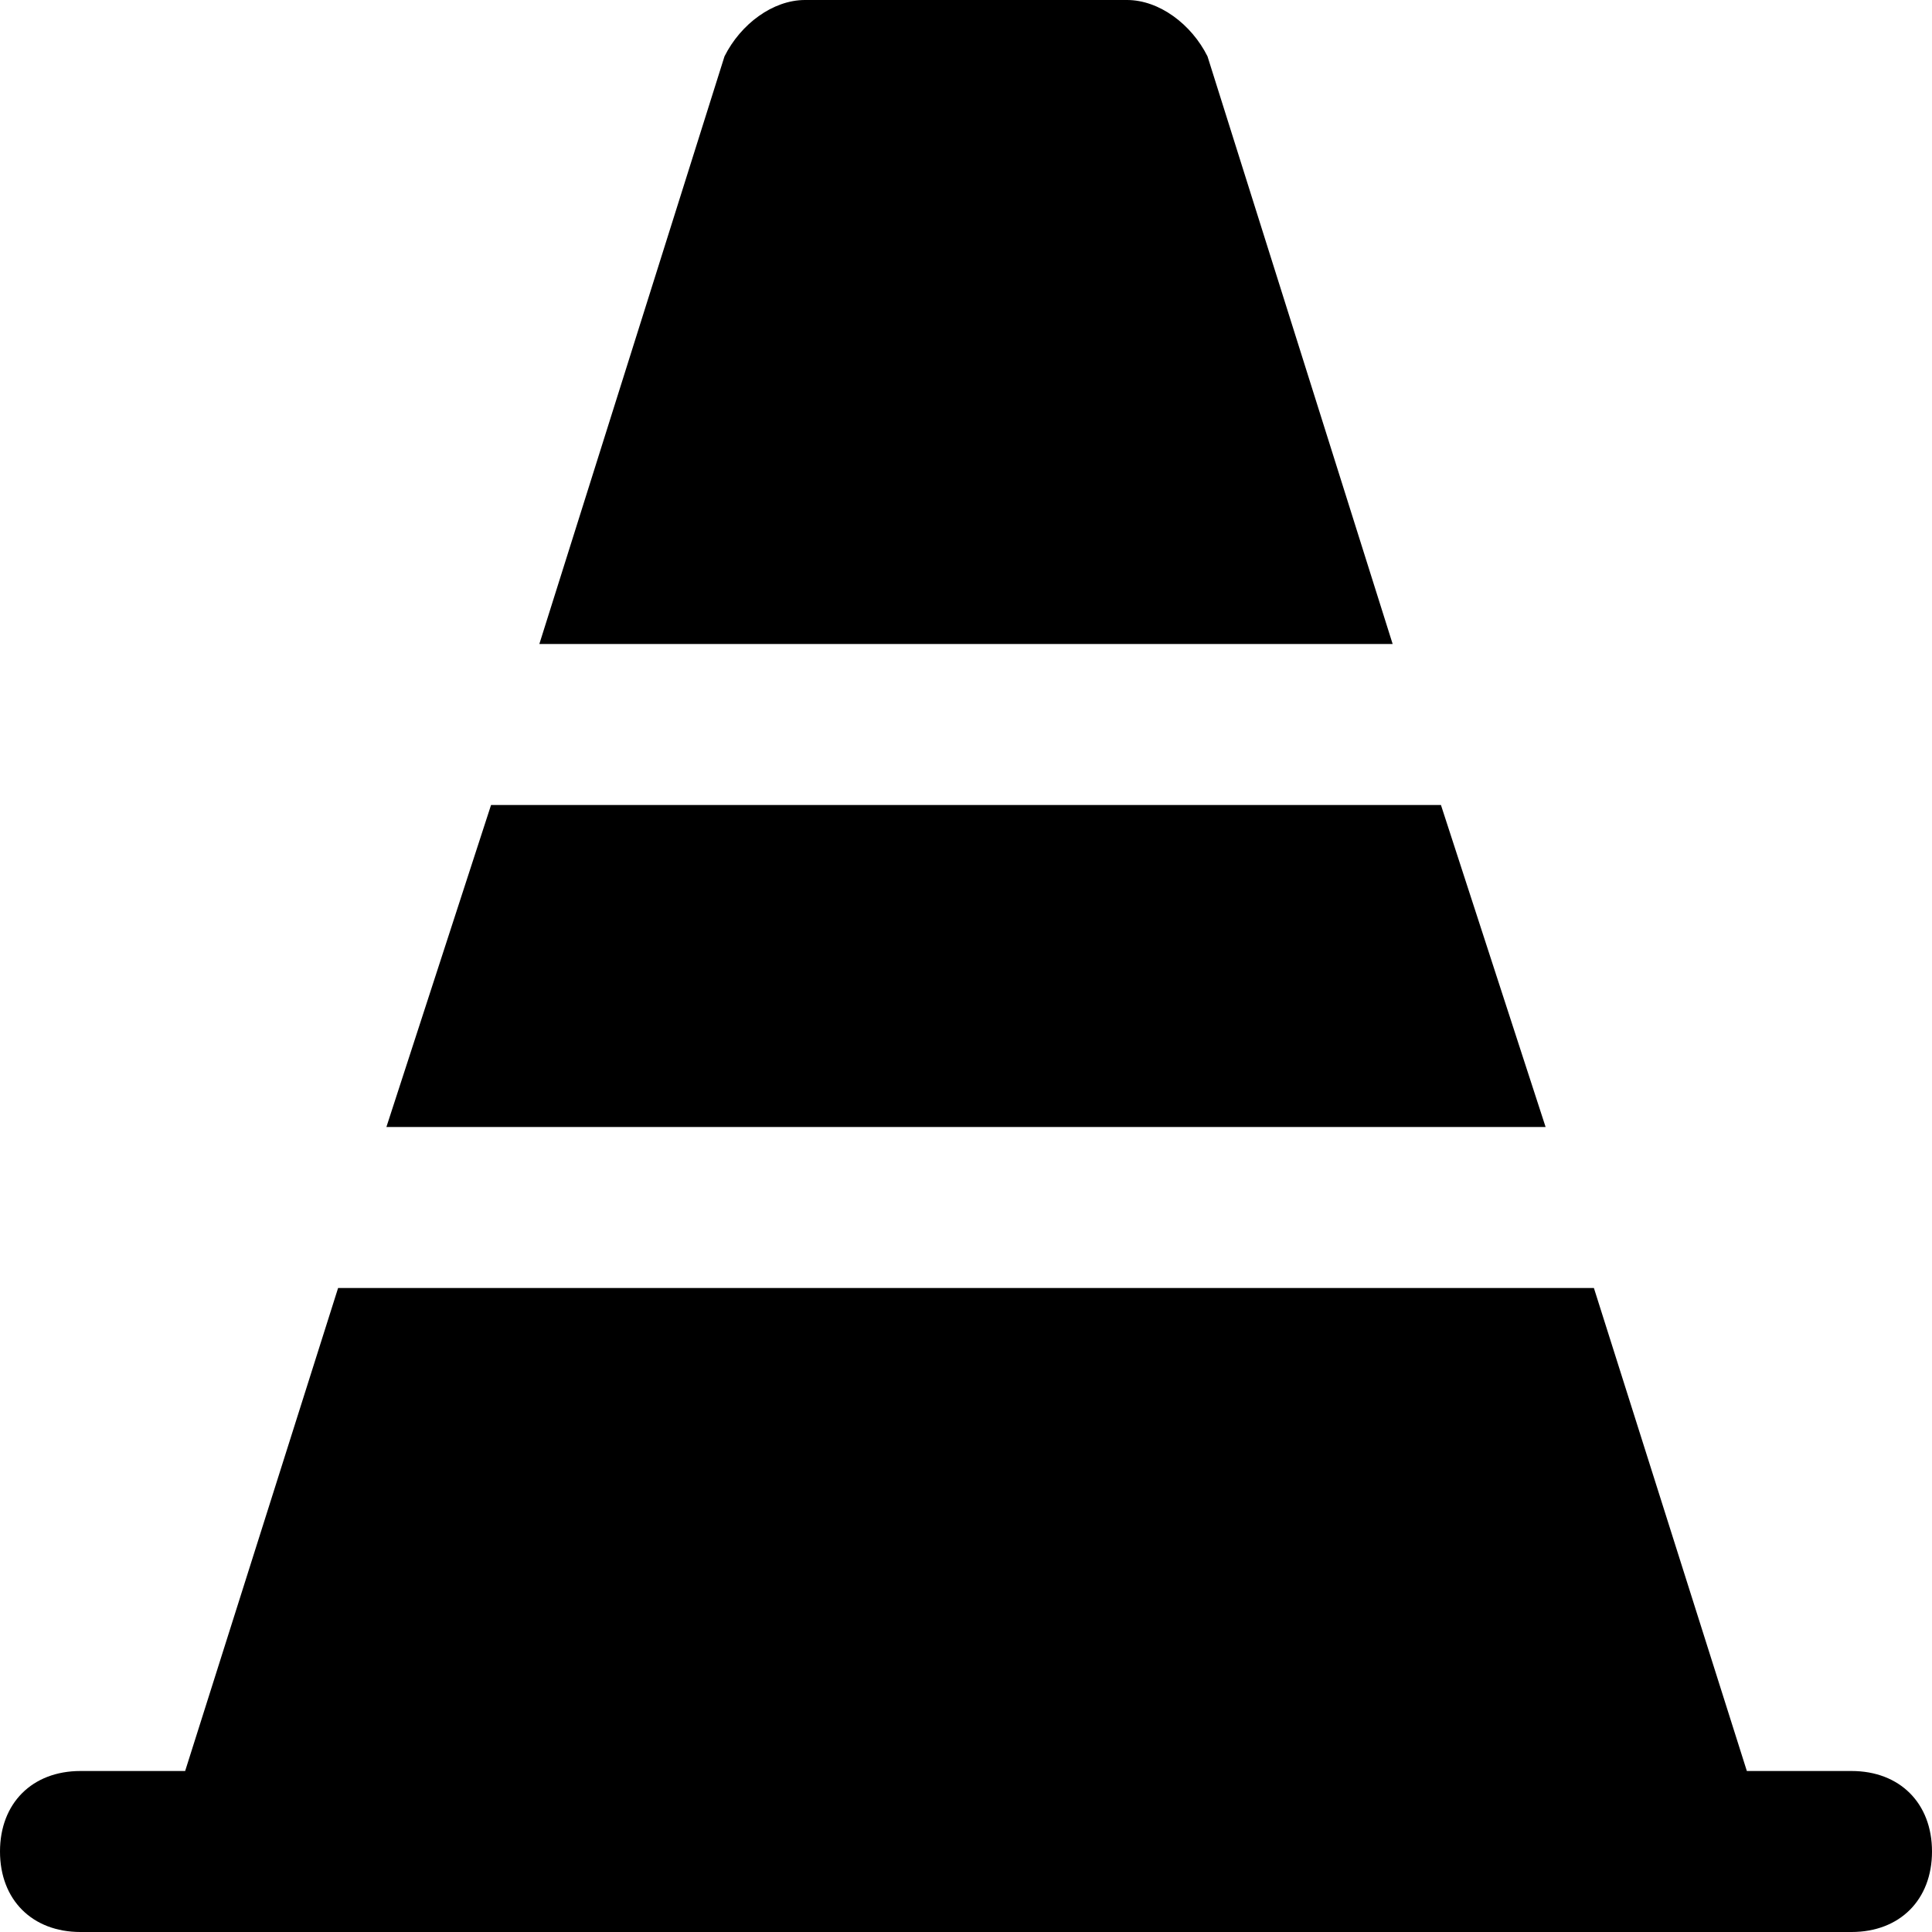 <svg id="nc_icon" version="1.1" xmlns="http://www.w3.org/2000/svg" xmlns:xlink="http://www.w3.org/1999/xlink" x="0px" y="0px" viewBox="0 0 24 24" xml:space="preserve" ><g class="nc-icon-wrapper" fill="currentColor"><path fill="currentColor" d="M23,22h-1.3l-1.9-6H4.2l-1.9,6H1c-0.6,0-1,0.4-1,1s0.4,1,1,1h20c0,0,0,0,0,0s0,0,0,0h2c0.6,0,1-0.4,1-1 S23.6,22,23,22z"></path> <polygon data-color="color-2" fill="currentColor" points="17.9,10 6.1,10 4.8,14 19.2,14 "></polygon> <path fill="currentColor" d="M15,0.7C14.8,0.3,14.4,0,14,0h-4C9.6,0,9.2,0.3,9,0.7L6.7,8h10.6L15,0.7z"></path></g></svg>